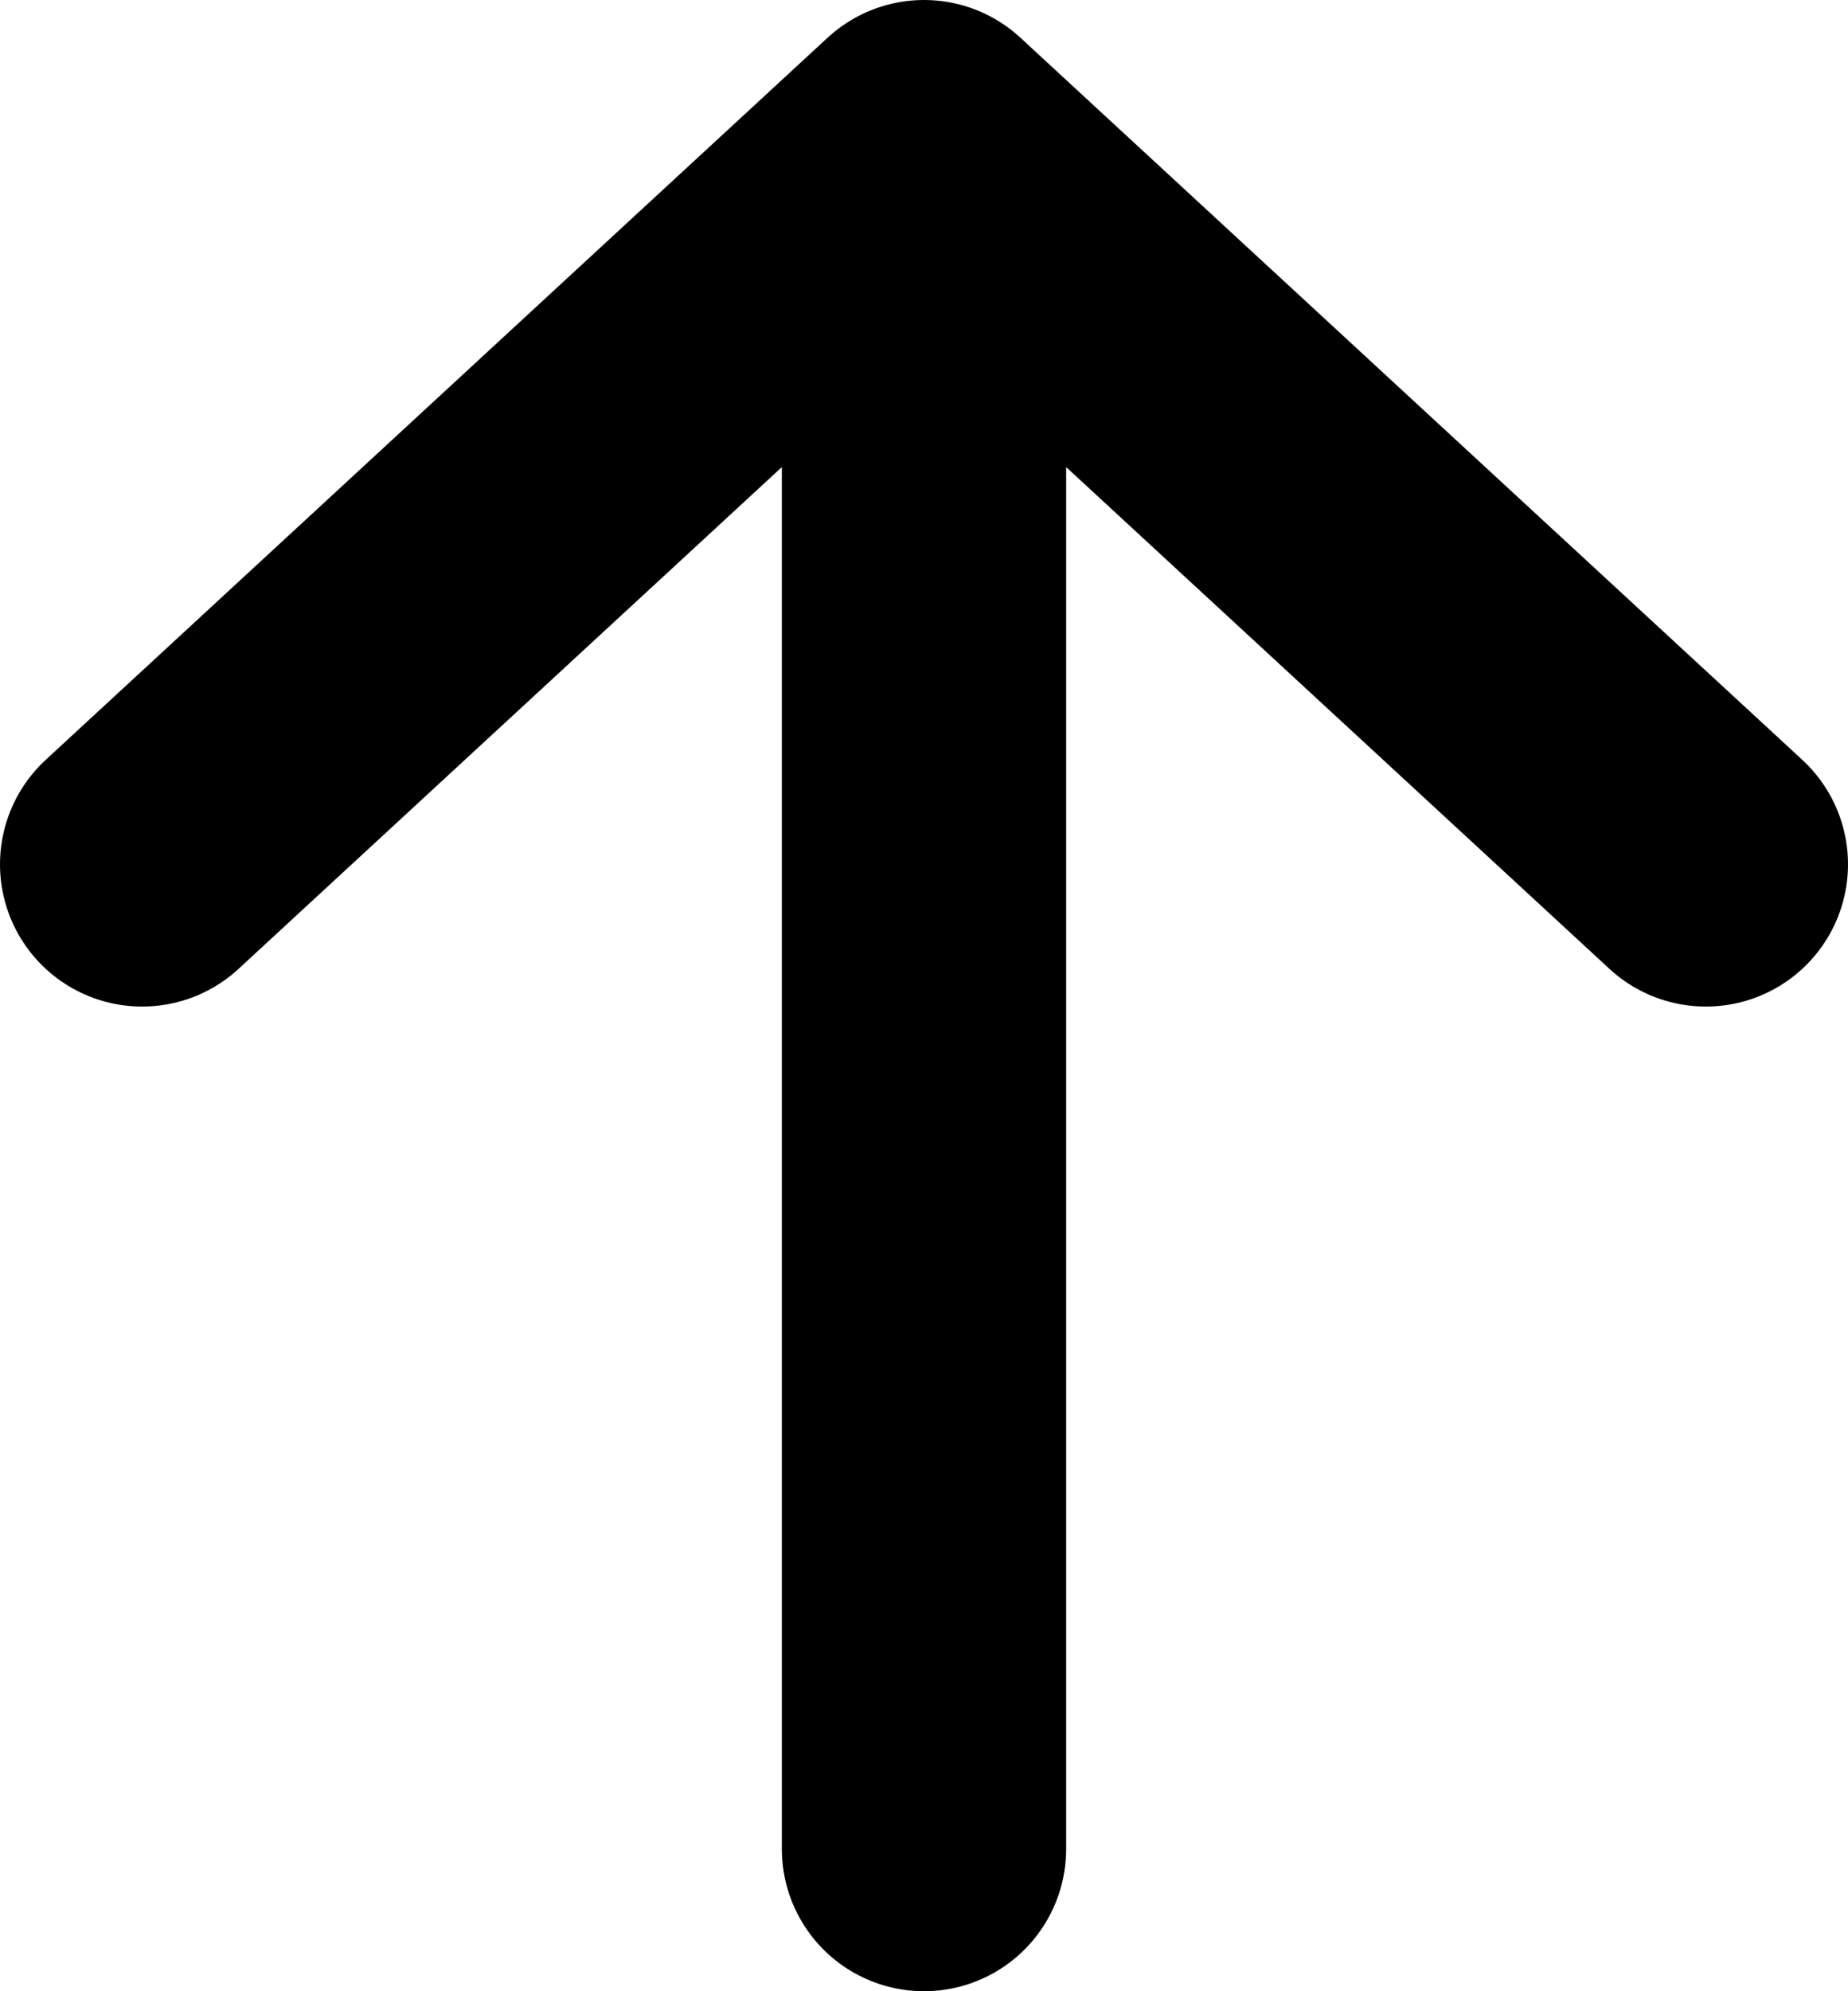 <svg width="13" height="14" viewBox="0 0 13 14" fill="none" xmlns="http://www.w3.org/2000/svg">
  <path d="M1 6.077L6.5 1M6.5 1L12 6.077M6.5 1L6.5 13" stroke="currentColor" stroke-width="2" stroke-linecap="round" stroke-linejoin="round" />
</svg>